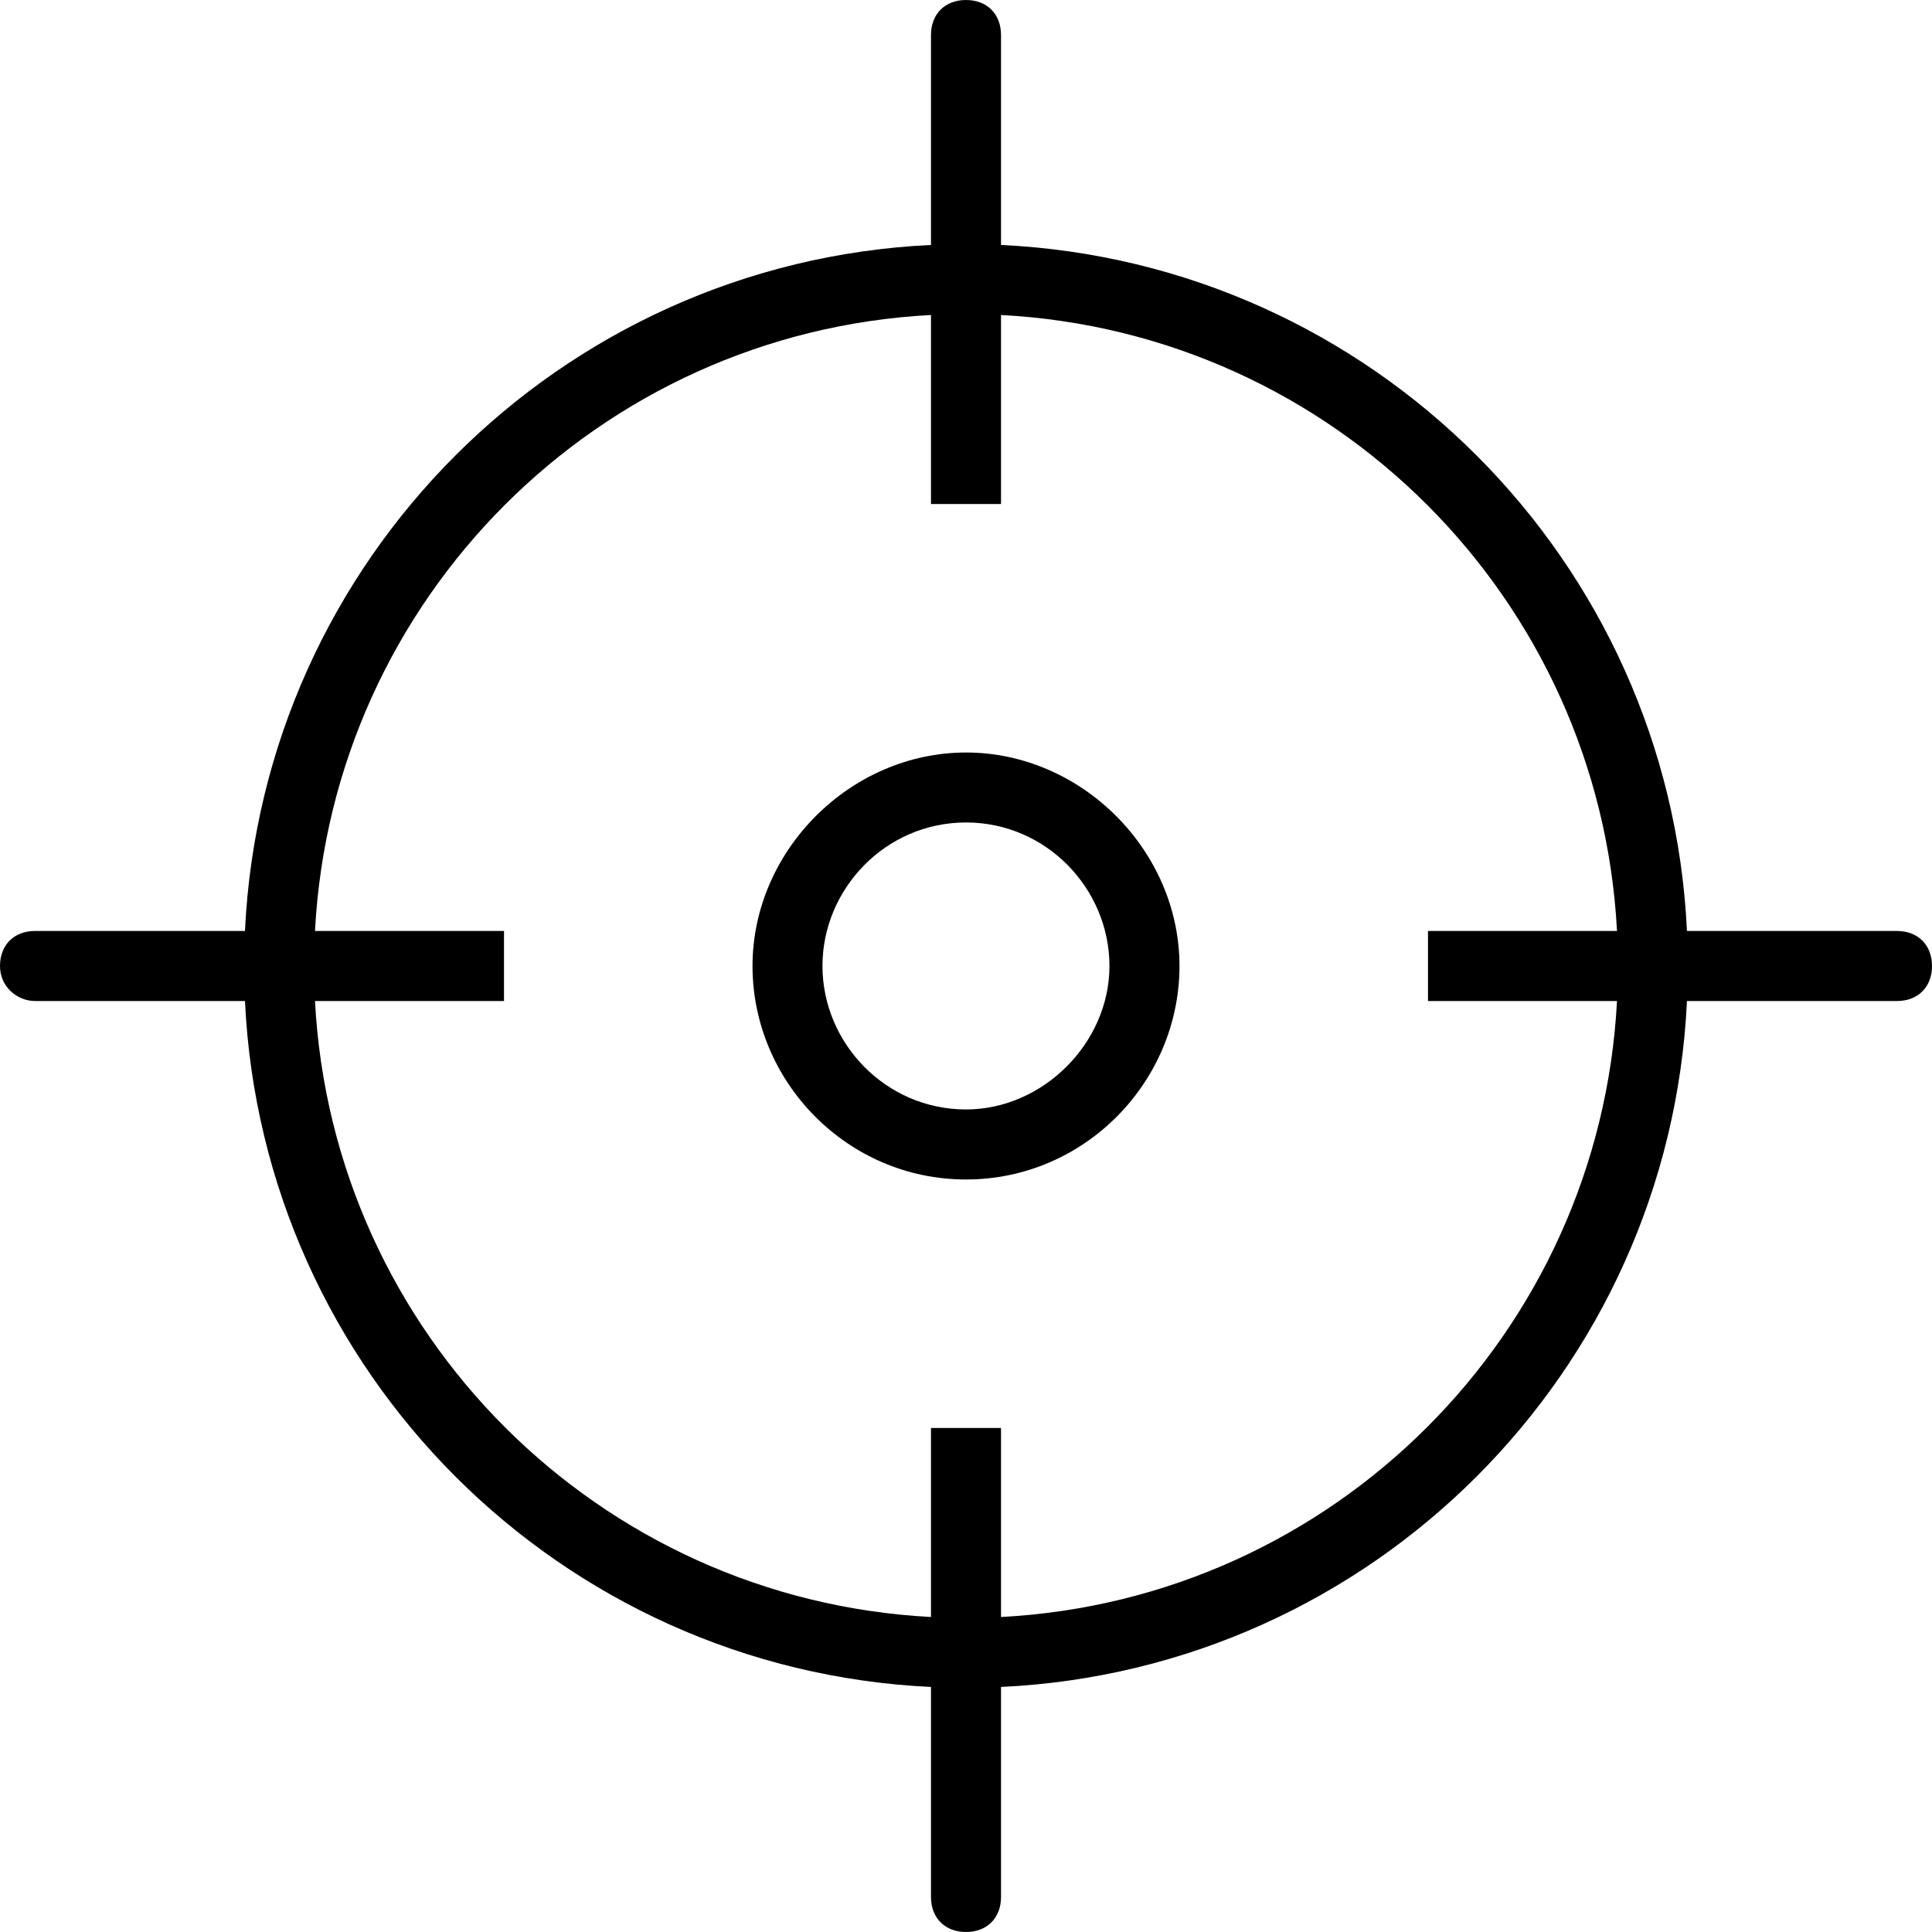 <svg viewBox="0 0 24 24" fill="none" xmlns="http://www.w3.org/2000/svg">
<path d="M12 9.348C10.565 9.348 9.348 10.565 9.348 12C9.348 13.435 10.522 14.652 12 14.652C13.478 14.652 14.652 13.435 14.652 12C14.652 10.565 13.435 9.348 12 9.348ZM12 13.782C11 13.782 10.217 12.956 10.217 12C10.217 11.043 11 10.217 12 10.217C13 10.217 13.782 11.043 13.782 12C13.782 12.956 12.956 13.782 12 13.782Z" fill="currentColor"/>
<path fill-rule="evenodd" clip-rule="evenodd" d="M20.956 11.565H23.565C23.826 11.565 24 11.739 24 12C24 12.261 23.826 12.435 23.565 12.435H20.956C20.739 17.044 17.044 20.739 12.435 20.956V23.565C12.435 23.826 12.261 24 12 24C11.739 24 11.565 23.826 11.565 23.565V20.956C6.957 20.739 3.261 17.044 3.043 12.435H0.435C0.217 12.435 0 12.261 0 12C0 11.739 0.174 11.565 0.435 11.565H3.043C3.261 6.957 6.957 3.261 11.565 3.043V0.435C11.565 0.174 11.739 0 12 0C12.261 0 12.435 0.174 12.435 0.435V3.043C17.044 3.261 20.739 6.957 20.956 11.565ZM20.087 11.565C19.87 7.435 16.565 4.13 12.435 3.913V6.261H11.565V3.913C7.435 4.13 4.13 7.435 3.913 11.565H6.261V12.435H3.913C4.13 16.565 7.435 19.87 11.565 20.087V17.739H12.435V20.087C16.565 19.87 19.87 16.565 20.087 12.435H17.739V11.565H20.087Z" fill="currentColor"/>
</svg>
